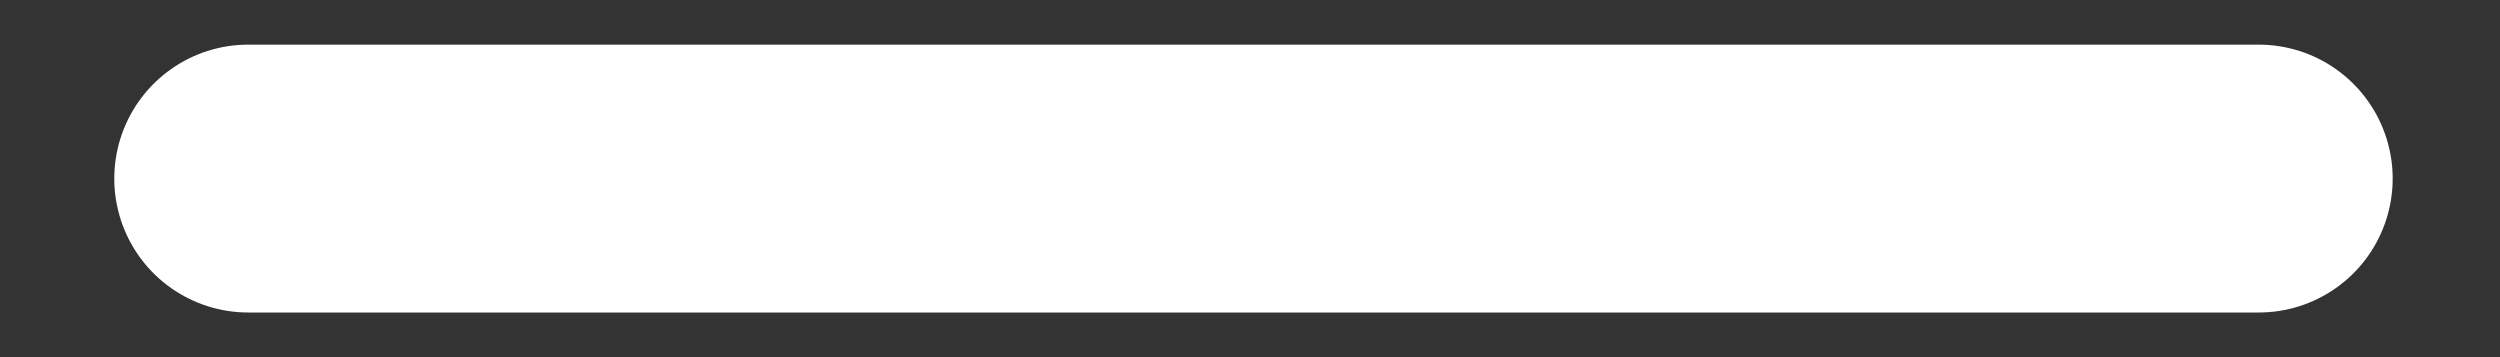 <svg width="14" height="2" viewBox="0 0 14 2" fill="none" xmlns="http://www.w3.org/2000/svg">
<rect x="0" y="0" width="14" height="2" fill="#333333" stroke="none"/>
<path d="M1.39 1H12.649" stroke="white" stroke-width="1.5" stroke-linecap="round" stroke-linejoin="round"/>
</svg>
